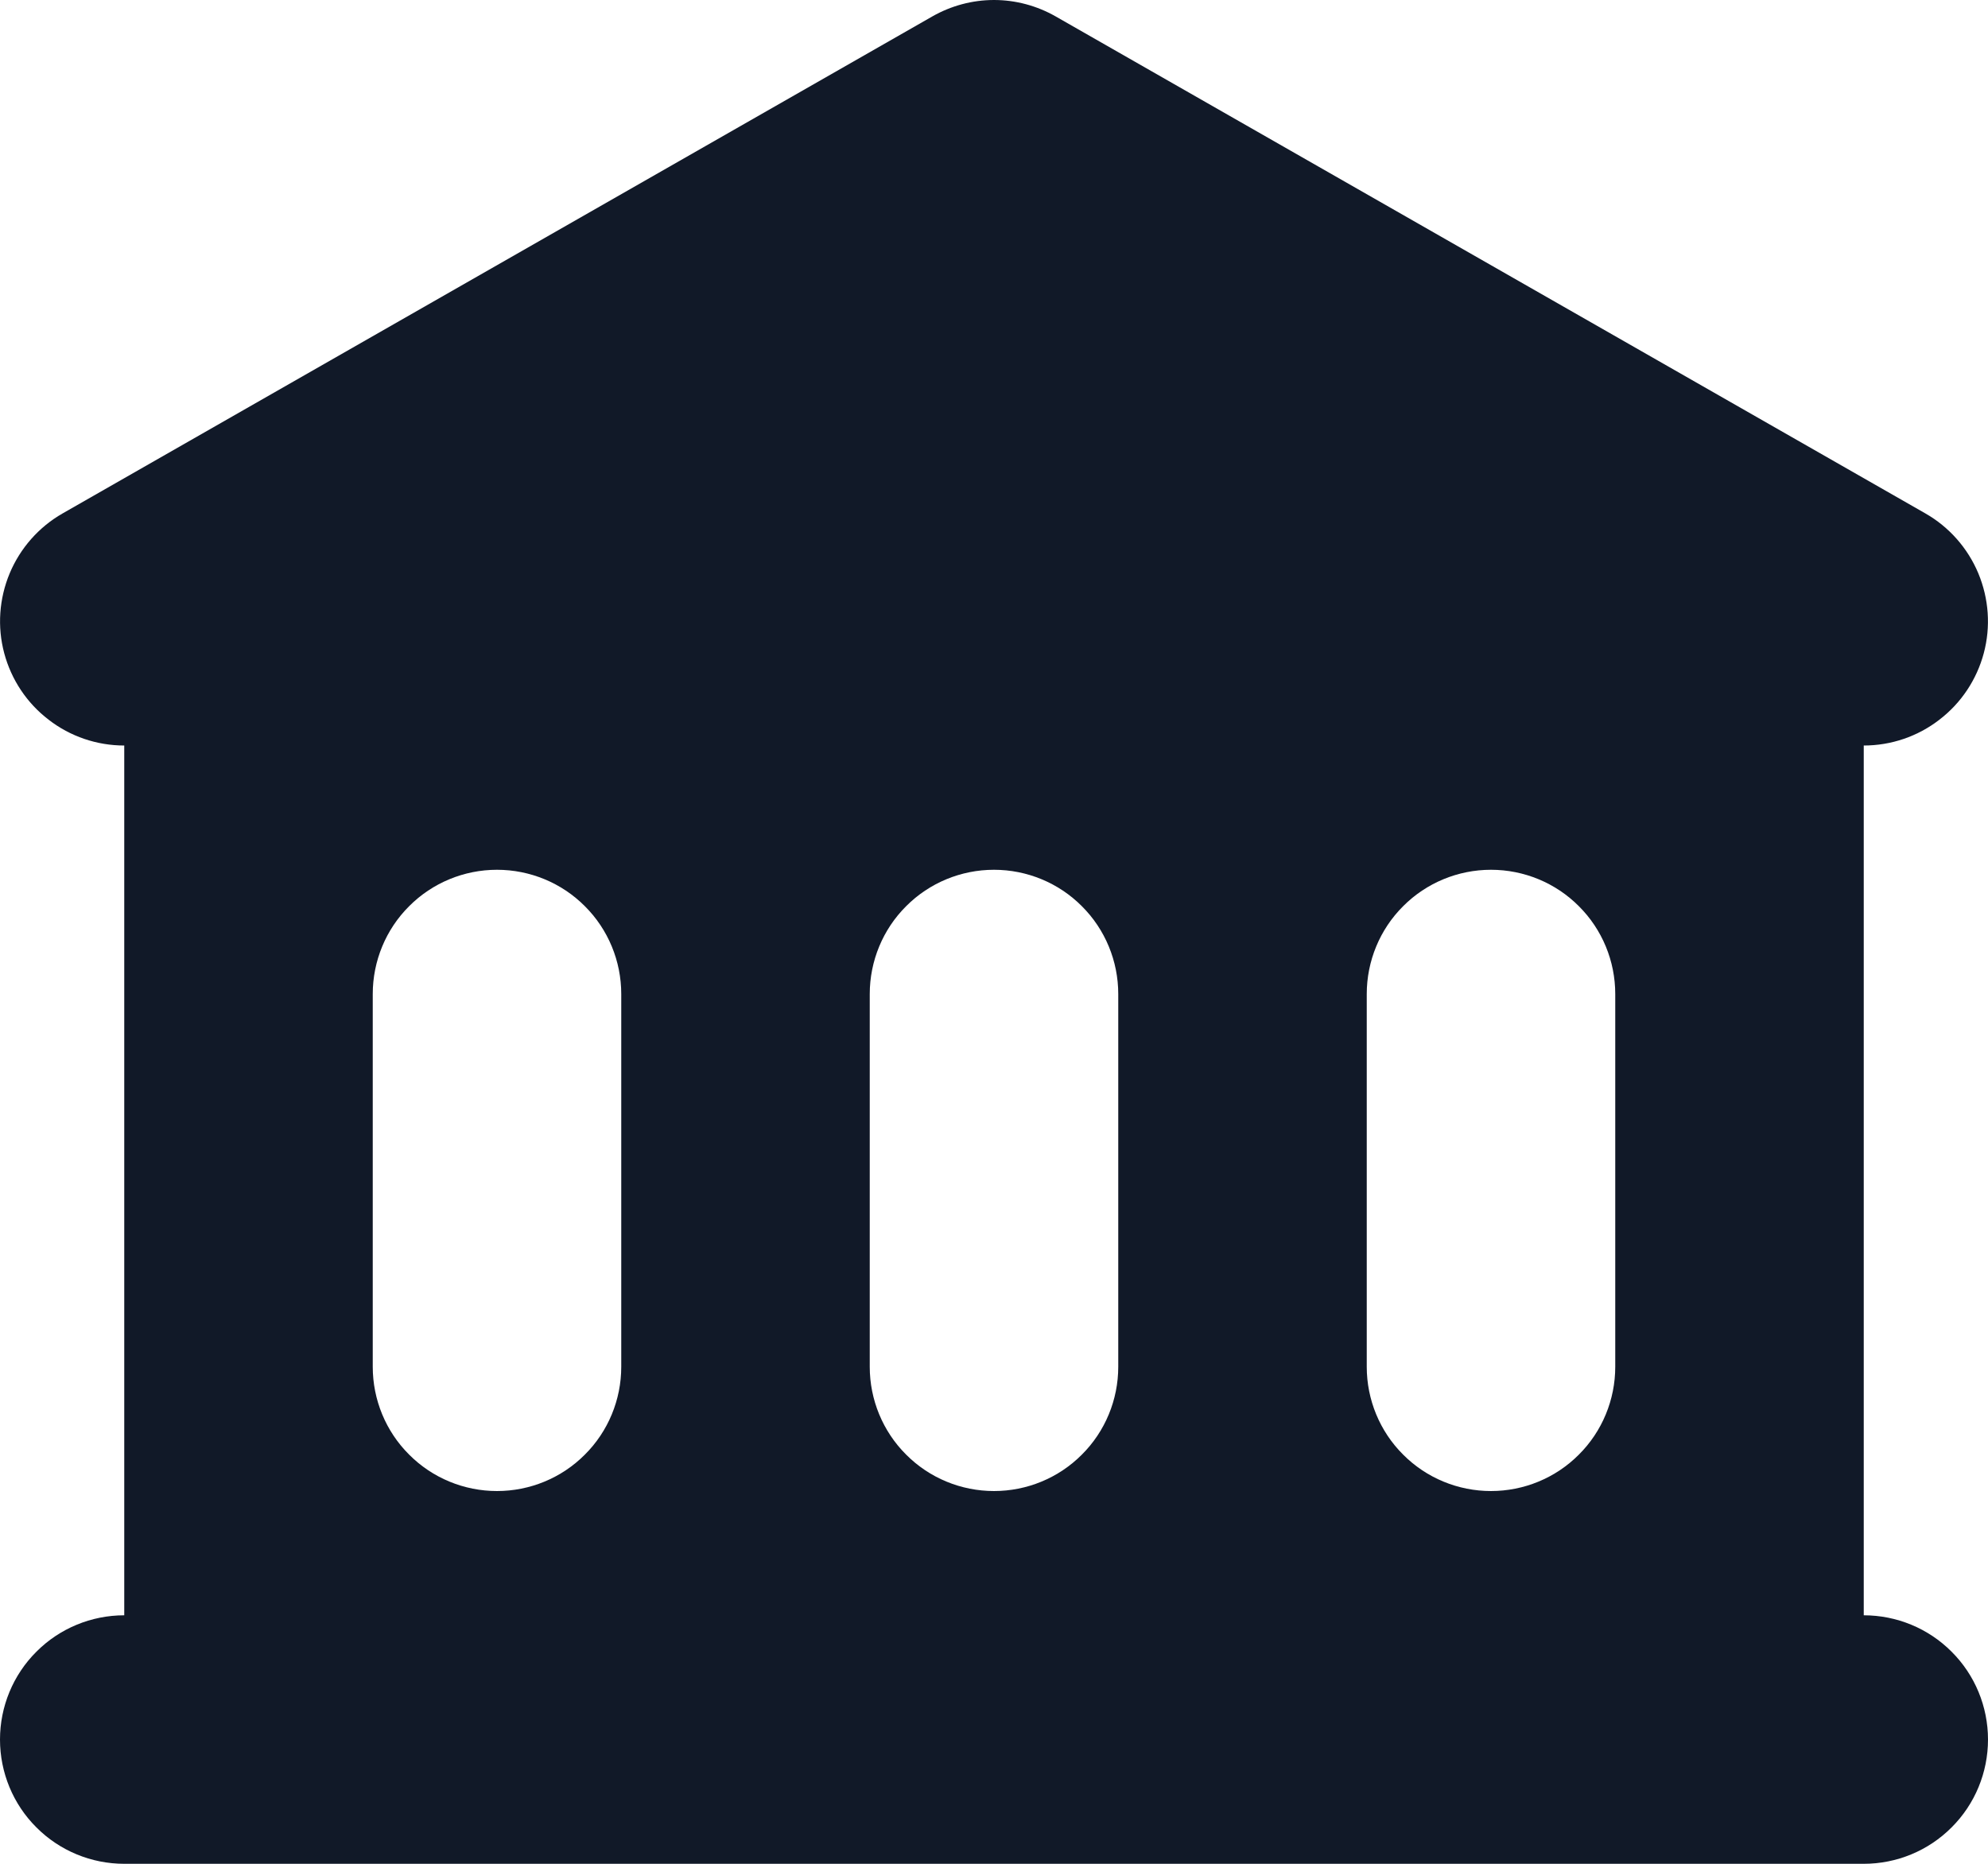 <svg width="16" height="15" viewBox="0 0 16 15" fill="none" xmlns="http://www.w3.org/2000/svg">
<path fill-rule="evenodd" clip-rule="evenodd" d="M8.496 0.132C8.345 0.046 8.174 0 8 0C7.826 0 7.655 0.046 7.504 0.132L0.504 4.132C0.313 4.241 0.163 4.411 0.078 4.614C-0.007 4.818 -0.023 5.044 0.034 5.257C0.091 5.47 0.216 5.658 0.391 5.792C0.565 5.927 0.78 6 1 6V13C0.735 13 0.48 13.105 0.293 13.293C0.105 13.48 0 13.735 0 14C0 14.265 0.105 14.52 0.293 14.707C0.48 14.895 0.735 15 1 15H15C15.265 15 15.52 14.895 15.707 14.707C15.895 14.52 16 14.265 16 14C16 13.735 15.895 13.48 15.707 13.293C15.52 13.105 15.265 13 15 13V6C15.22 6 15.435 5.927 15.609 5.792C15.784 5.658 15.909 5.47 15.966 5.257C16.023 5.044 16.007 4.818 15.922 4.614C15.837 4.411 15.687 4.241 15.496 4.132L8.496 0.132ZM4 7C3.735 7 3.48 7.105 3.293 7.293C3.105 7.48 3 7.735 3 8V11C3 11.265 3.105 11.52 3.293 11.707C3.48 11.895 3.735 12 4 12C4.265 12 4.52 11.895 4.707 11.707C4.895 11.52 5 11.265 5 11V8C5 7.735 4.895 7.48 4.707 7.293C4.52 7.105 4.265 7 4 7ZM7 8C7 7.735 7.105 7.48 7.293 7.293C7.48 7.105 7.735 7 8 7C8.265 7 8.52 7.105 8.707 7.293C8.895 7.48 9 7.735 9 8V11C9 11.265 8.895 11.52 8.707 11.707C8.52 11.895 8.265 12 8 12C7.735 12 7.48 11.895 7.293 11.707C7.105 11.52 7 11.265 7 11V8ZM12 7C11.735 7 11.48 7.105 11.293 7.293C11.105 7.48 11 7.735 11 8V11C11 11.265 11.105 11.52 11.293 11.707C11.48 11.895 11.735 12 12 12C12.265 12 12.52 11.895 12.707 11.707C12.895 11.52 13 11.265 13 11V8C13 7.735 12.895 7.48 12.707 7.293C12.52 7.105 12.265 7 12 7Z" fill="#111928"/>
</svg>
